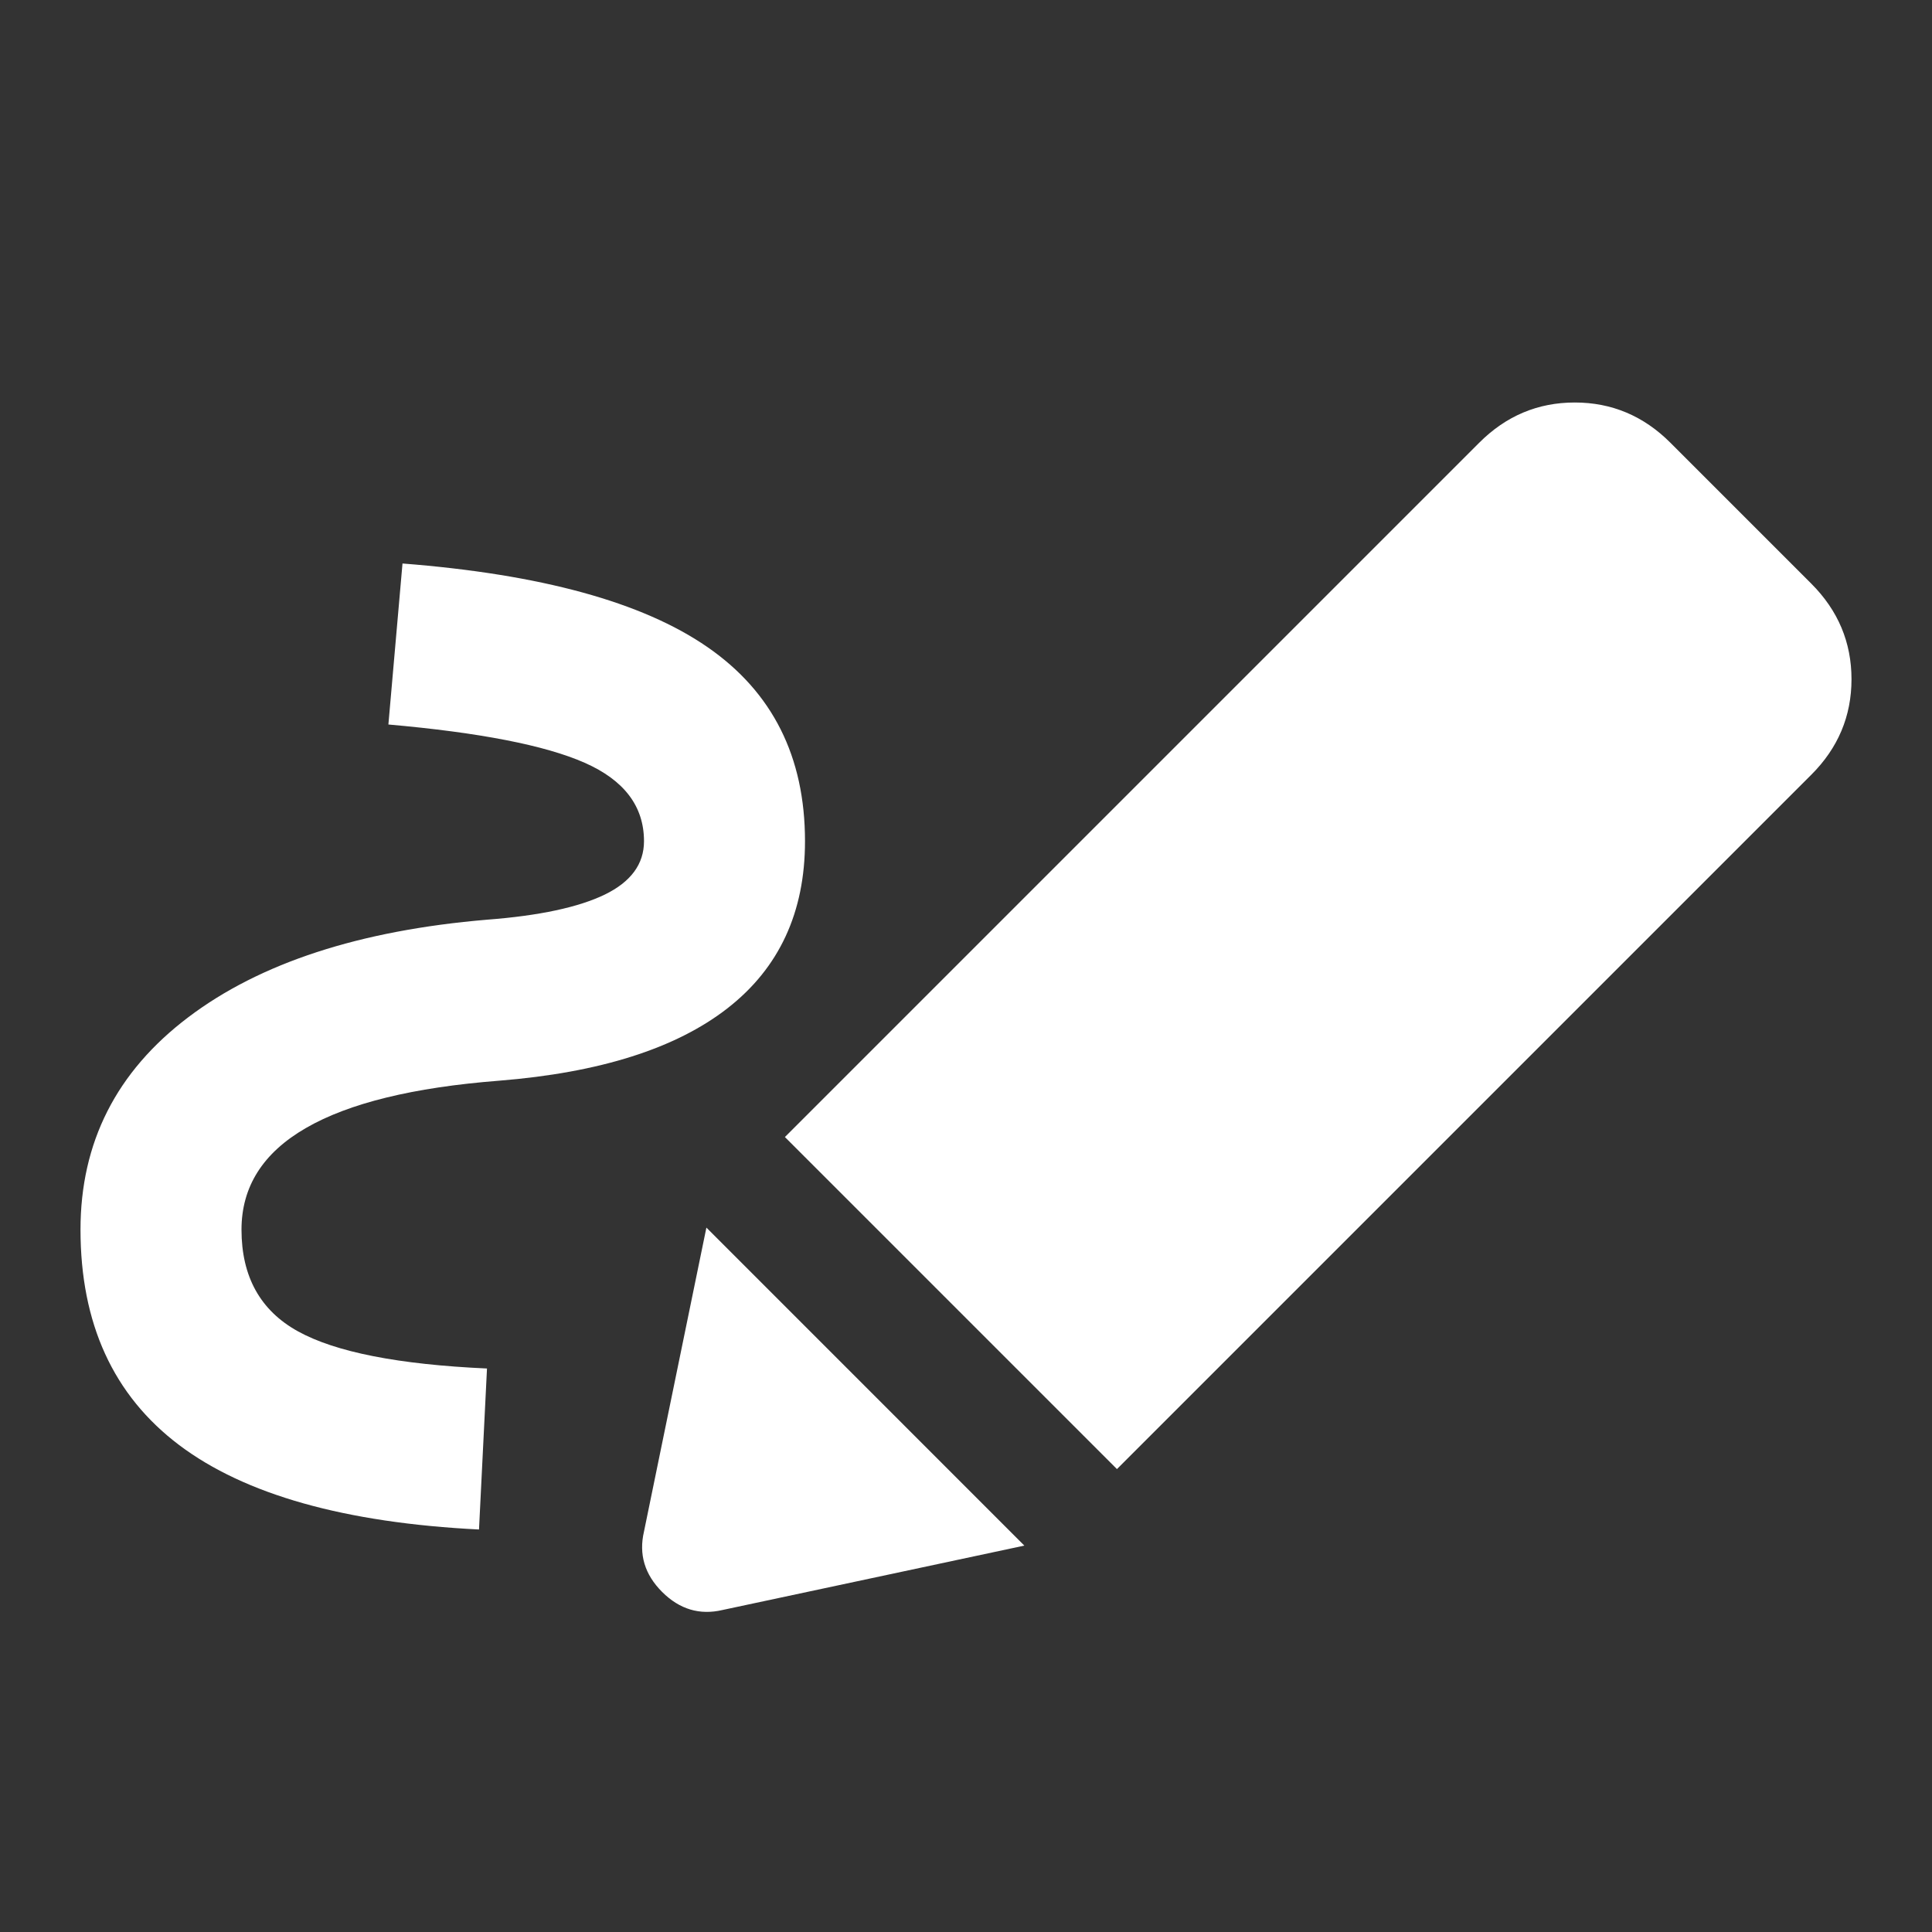 <svg width="30" height="30" viewBox="0 0 30 30" fill="none" xmlns="http://www.w3.org/2000/svg">
<rect x="0" y="0" width="30" height="30" fill="#333333" stroke="none"/>
<mask id="mask0_4023_192" style="mask-type:alpha" maskUnits="userSpaceOnUse" x="0" y="0" width="30" height="30">
<rect width="30" height="30" fill="#D9D9D9"/>
</mask>
<g mask="url(#mask0_4023_192)">
<path d="M7.438 23.75C5.354 23.646 3.802 23.208 2.781 22.438C1.76 21.667 1.25 20.552 1.25 19.094C1.25 17.74 1.807 16.641 2.922 15.797C4.036 14.953 5.583 14.448 7.562 14.281C8.375 14.219 8.984 14.088 9.391 13.891C9.797 13.693 10 13.417 10 13.062C10 12.521 9.693 12.115 9.078 11.844C8.464 11.573 7.448 11.375 6.031 11.25L6.25 8.75C8.396 8.917 9.974 9.349 10.984 10.047C11.995 10.745 12.5 11.75 12.5 13.062C12.5 14.167 12.099 15.031 11.297 15.656C10.495 16.281 9.312 16.656 7.75 16.781C6.417 16.885 5.417 17.13 4.75 17.516C4.083 17.901 3.75 18.427 3.75 19.094C3.75 19.823 4.042 20.349 4.625 20.672C5.208 20.995 6.188 21.188 7.562 21.25L7.438 23.75ZM17.344 22.812L12.188 17.656L22.969 6.875C23.385 6.458 23.88 6.25 24.453 6.25C25.026 6.25 25.521 6.458 25.938 6.875L28.125 9.062C28.542 9.479 28.75 9.974 28.75 10.547C28.75 11.12 28.542 11.615 28.125 12.031L17.344 22.812ZM11.219 25C10.865 25.083 10.552 24.99 10.281 24.719C10.01 24.448 9.917 24.135 10 23.781L10.969 19.062L15.906 24L11.219 25Z" fill="white"/>
</g>
</svg>
